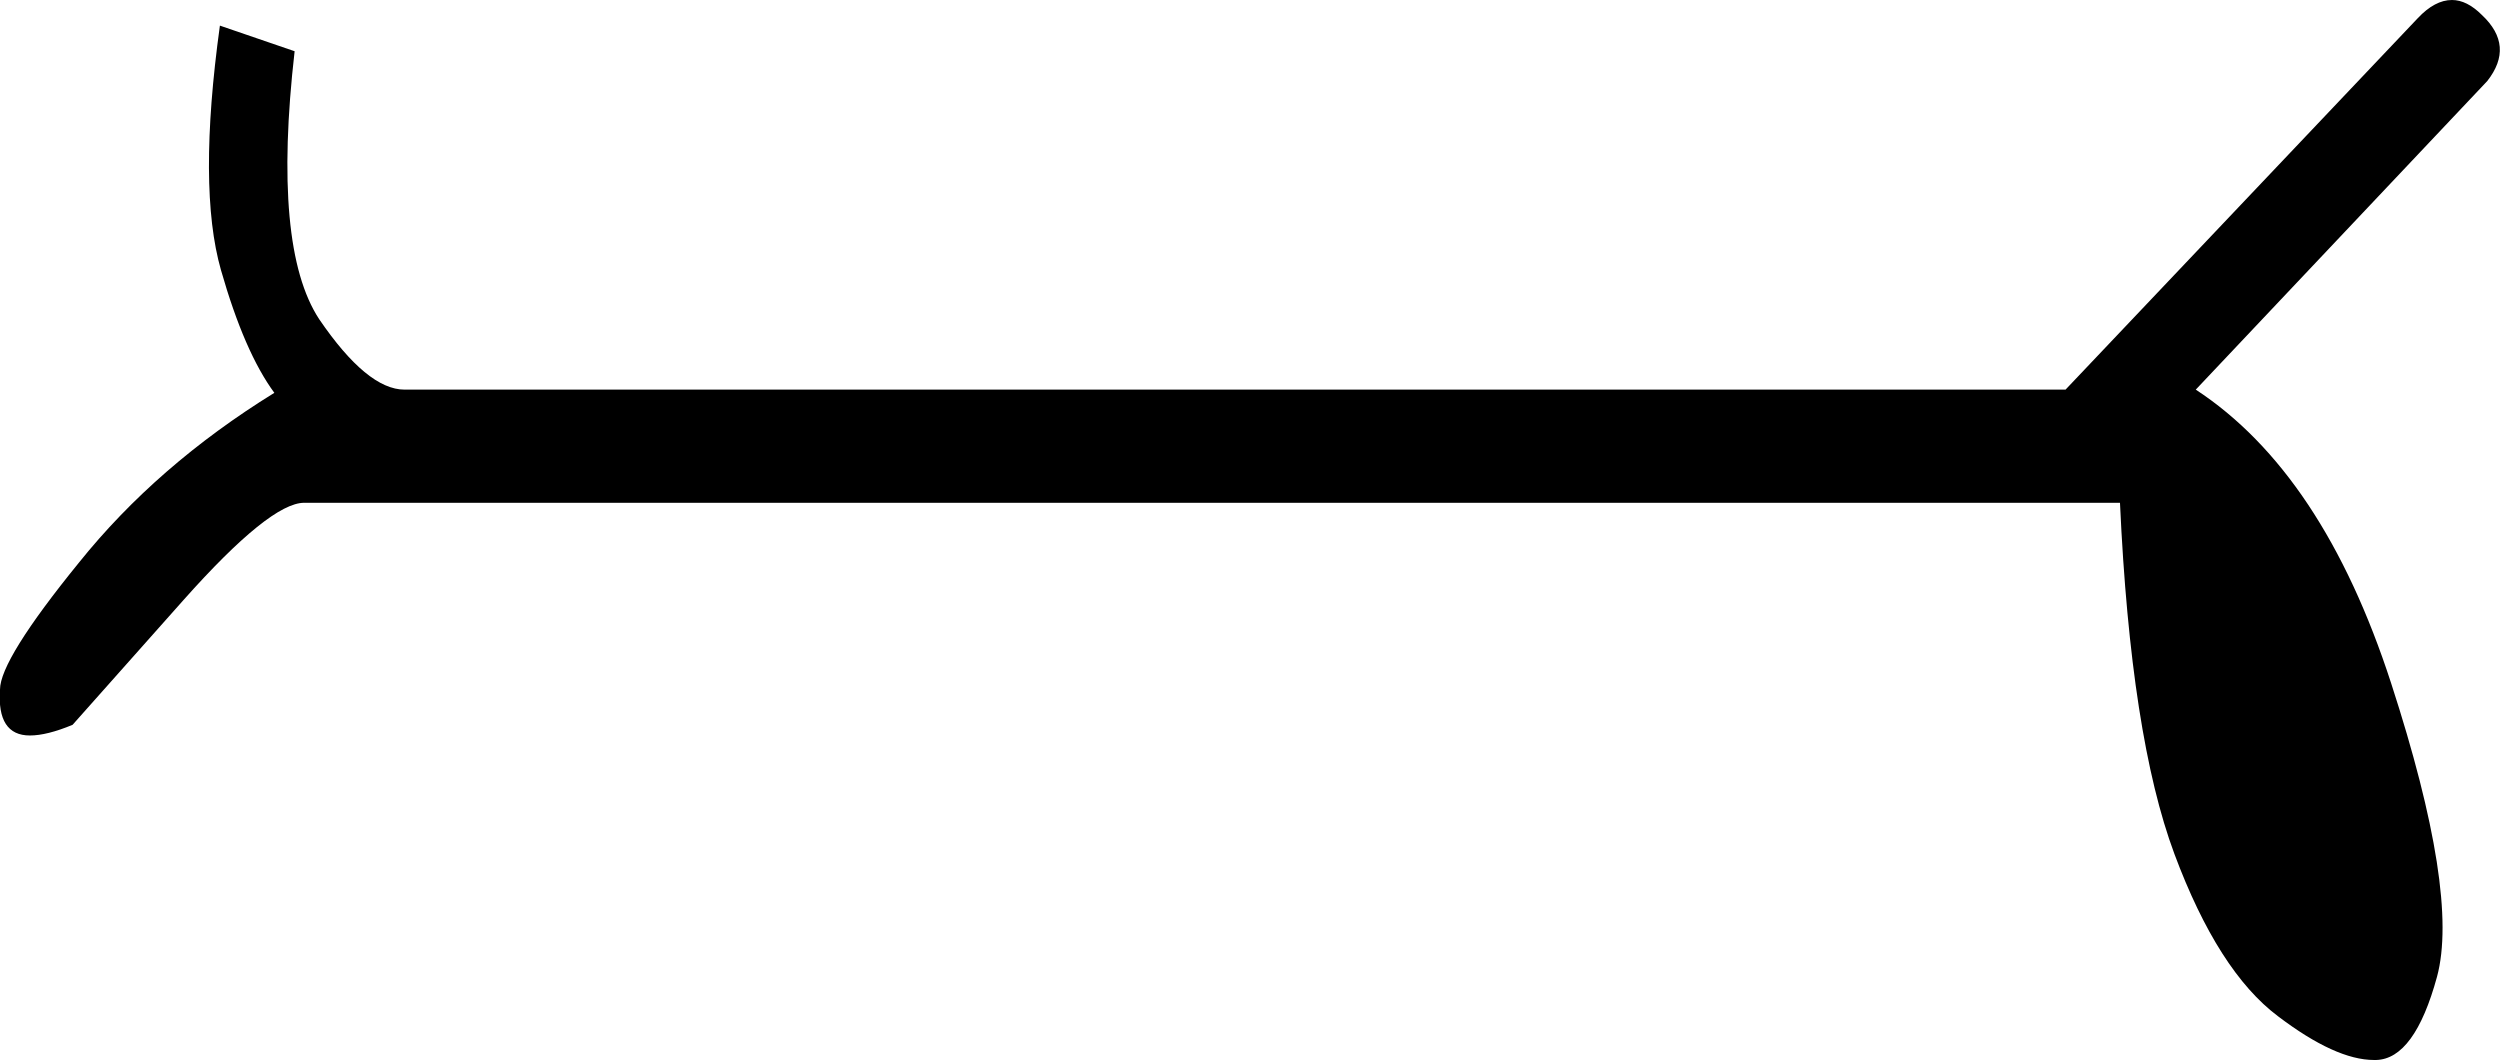 <?xml version='1.0' encoding ='UTF-8' standalone='no'?>
<svg width='23.42' height='9.93' xmlns='http://www.w3.org/2000/svg' xmlns:xlink='http://www.w3.org/1999/xlink'  version='1.1' >
<path style='fill:black; stroke:none' d=' M 22.97 0  Q 22.81 0 22.65 0.17  L 19.35 3.65  L 3.79 3.65  Q 3.44 3.65 2.99 2.99  Q 2.55 2.32 2.76 0.48  L 2.06 0.24  L 2.06 0.24  Q 1.85 1.76 2.07 2.53  Q 2.29 3.3 2.57 3.68  Q 1.47 4.36 0.74 5.27  Q 0 6.18 0 6.46  Q -0.03 6.89 0.28 6.89  Q 0.44 6.89 0.68 6.79  Q 0.91 6.53 1.72 5.62  Q 2.53 4.71 2.85 4.71  L 19.86 4.71  Q 19.96 6.9 20.37 8  Q 20.78 9.1 21.34 9.52  Q 21.88 9.93 22.24 9.93  Q 22.25 9.93 22.26 9.93  Q 22.62 9.92 22.83 9.15  Q 23.04 8.37 22.4 6.4  Q 21.76 4.43 20.57 3.65  L 23.3 0.76  Q 23.56 0.43 23.25 0.14  Q 23.11 0 22.97 0  Z '/></svg>
